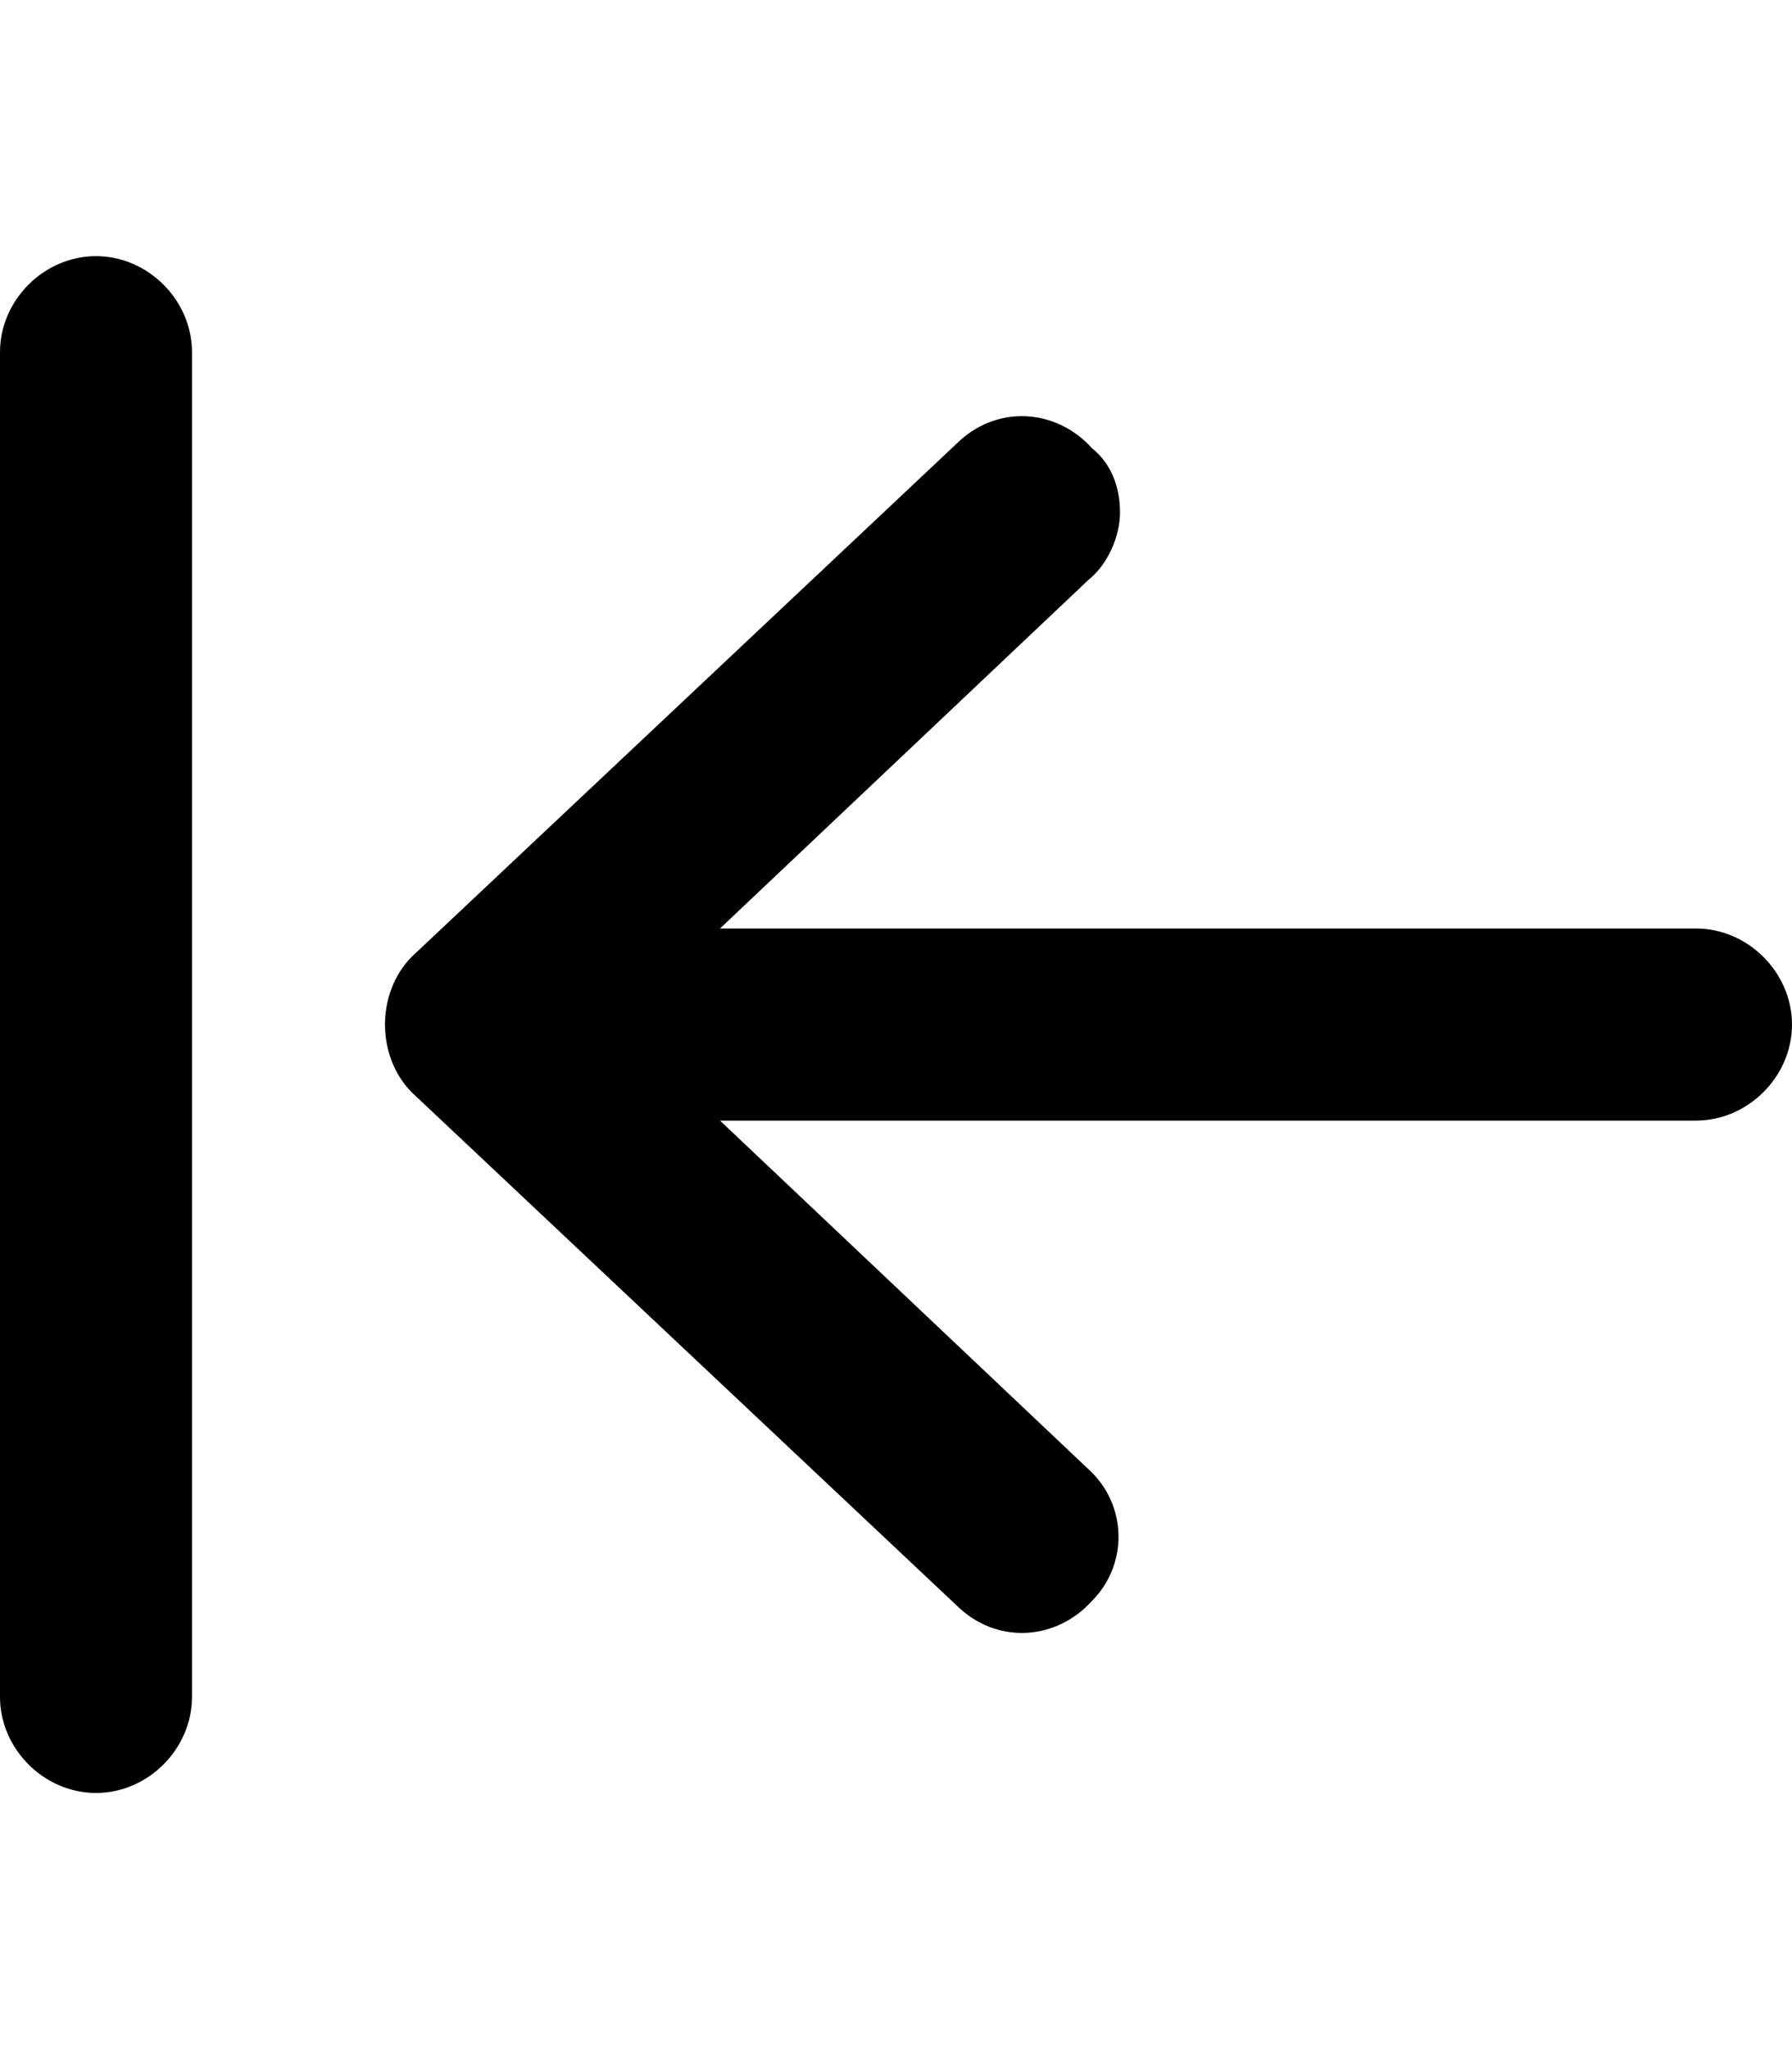 <svg xmlns="http://www.w3.org/2000/svg" viewBox="0 0 448 512"><!-- Font Awesome Pro 6.0.0-alpha1 by @fontawesome - https://fontawesome.com License - https://fontawesome.com/license (Commercial License) --><path d="M48 424V88C48 75 37 64 24 64S0 75 0 88V424C0 437 11 448 24 448S48 437 48 424ZM272 367L180 280H424C437 280 448 269 448 256C448 243 437 232 424 232H180L272 145C277 141 280 134 280 128C280 122 278 116 273 112C264 102 249 101 239 111L103 239C94 248 94 264 103 273L239 401C249 411 264 410 273 400C282 391 282 376 272 367Z"/></svg>